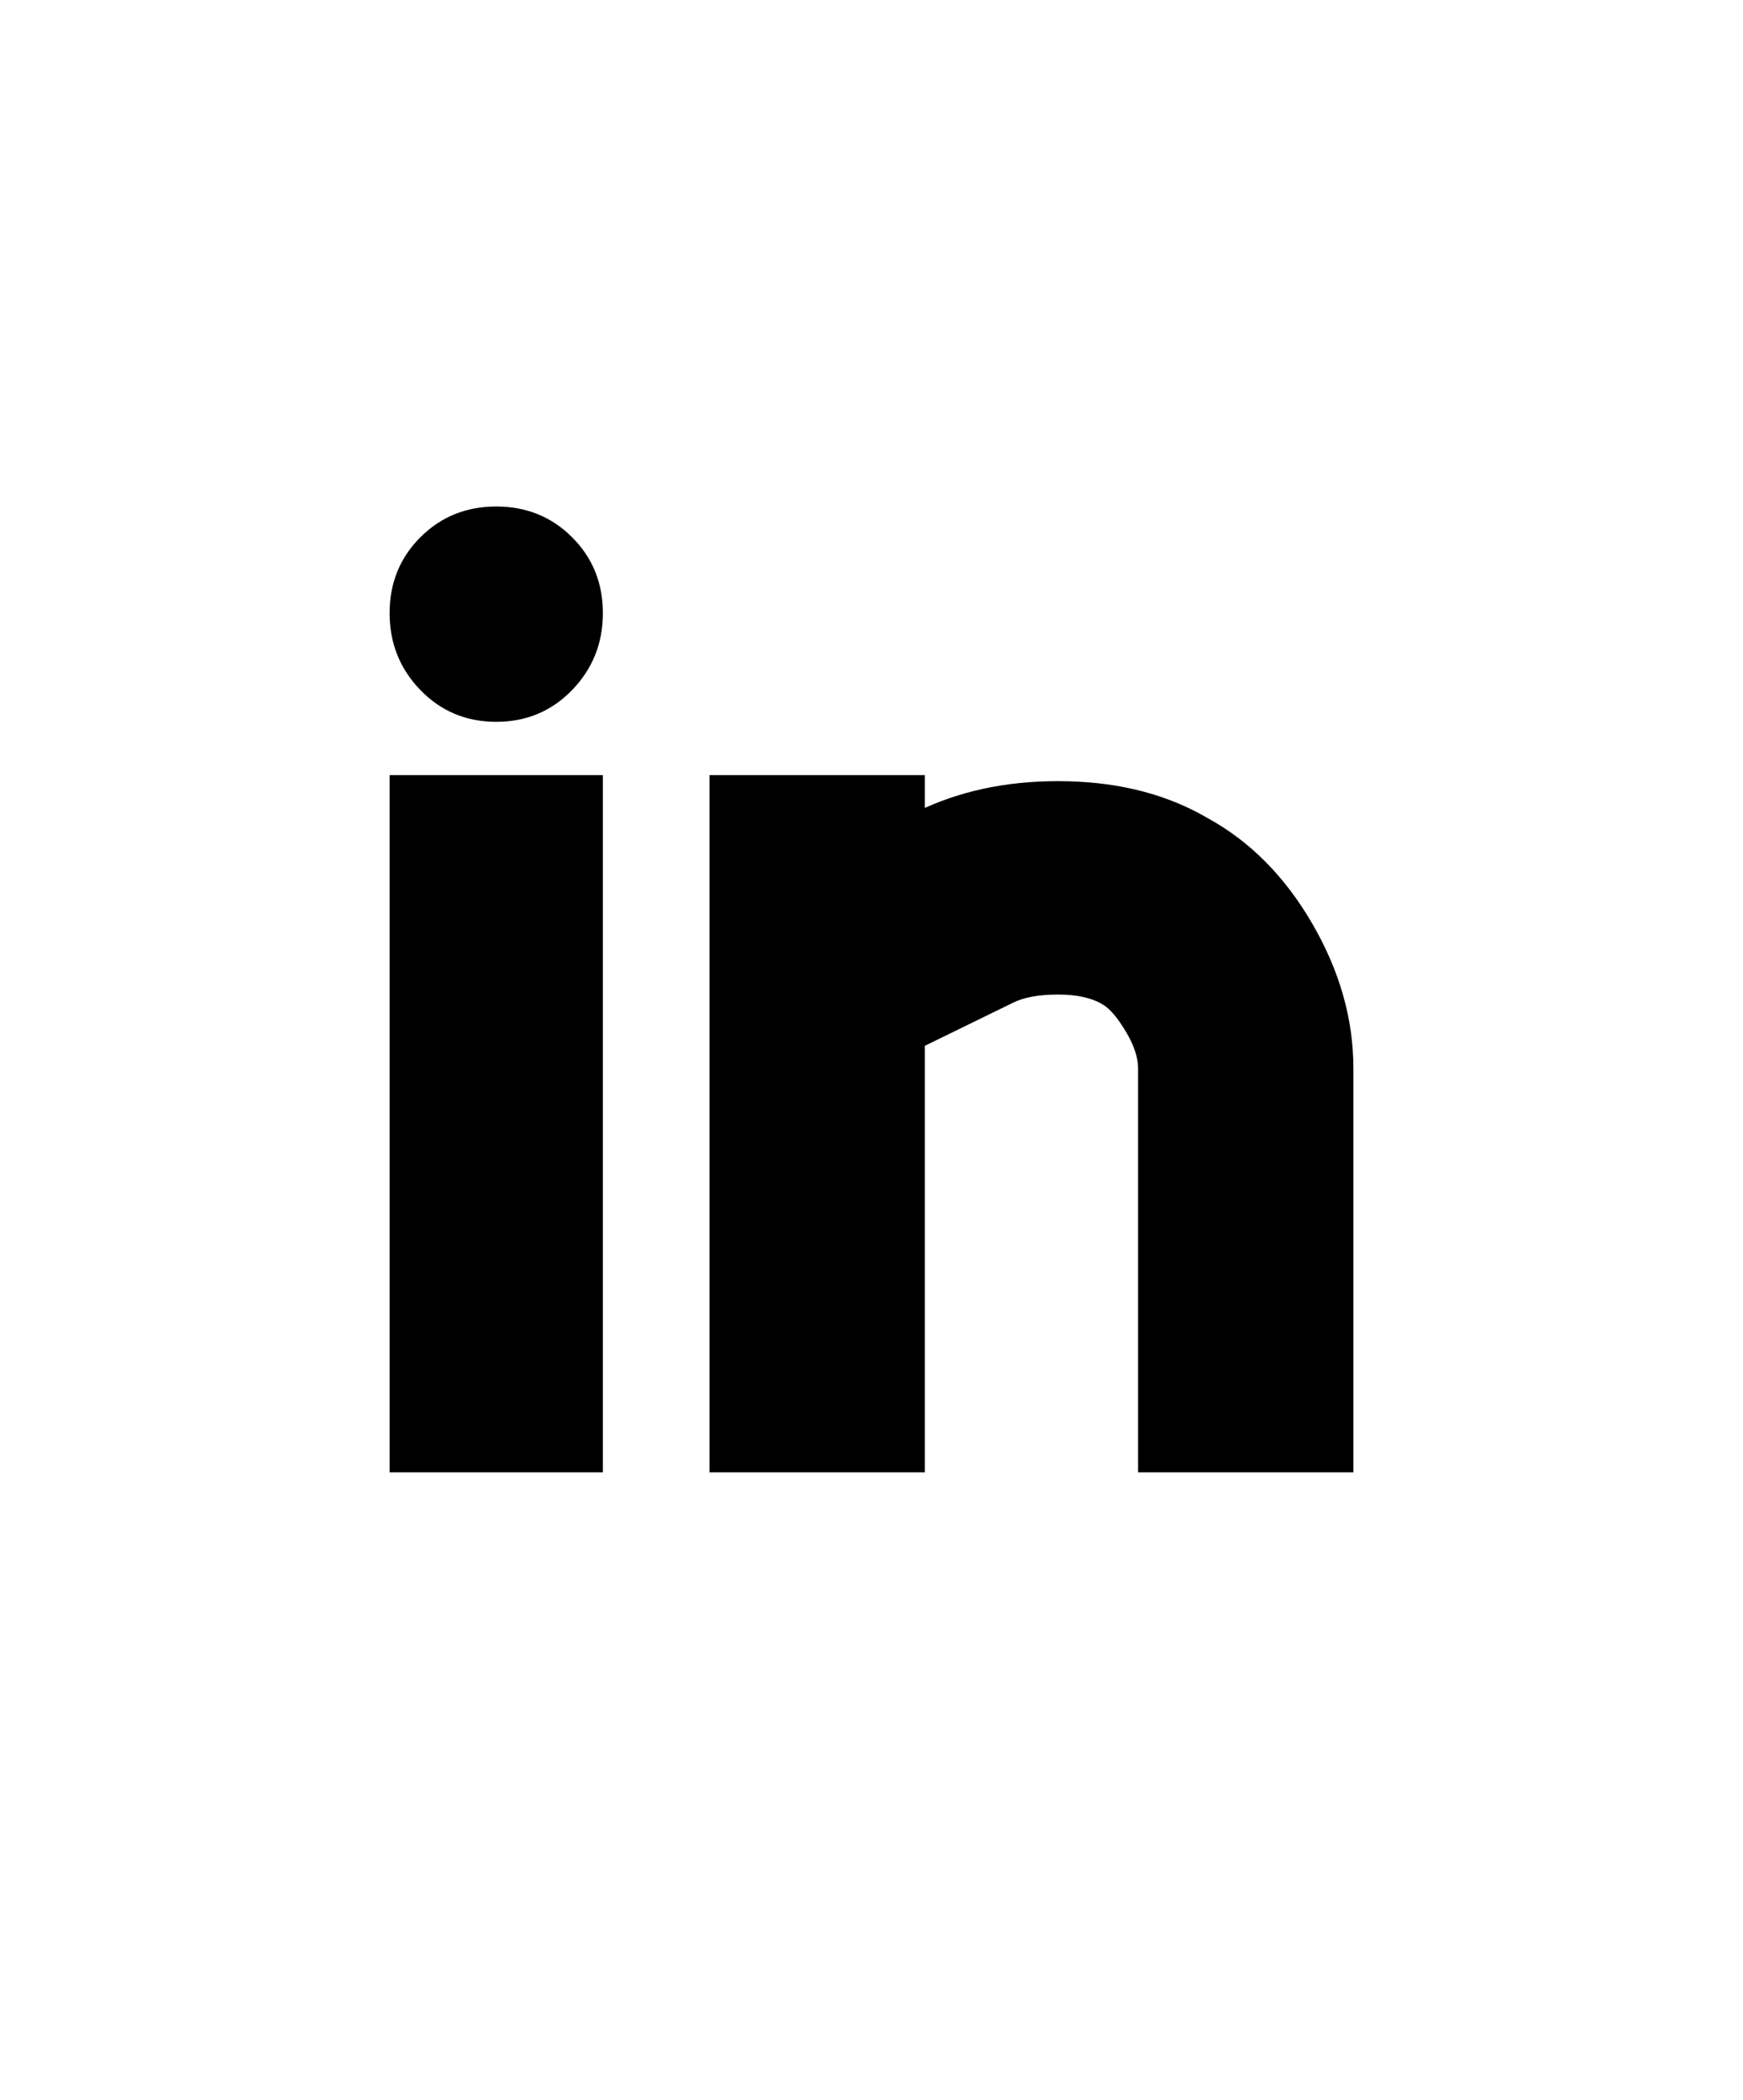 <svg xmlns="http://www.w3.org/2000/svg" viewBox="0 0 425 512"><path d="M95 189h52v170H95V189zm199.5 10.5Q310 208 320 225.25t10 35.25V359h-52.5v-98.5q0-4-3-9T269 245q-4-2.5-11-2.5t-11 2L225.5 255v104H173V189h52.5v8q15.5-7 35-6.5t34 9zm-173.5-76q11 0 18.5 7.5t7.5 18.5-7.5 18.75T121 176t-18.5-7.75T95 149.5t7.5-18.5 18.5-7.5z"/></svg>